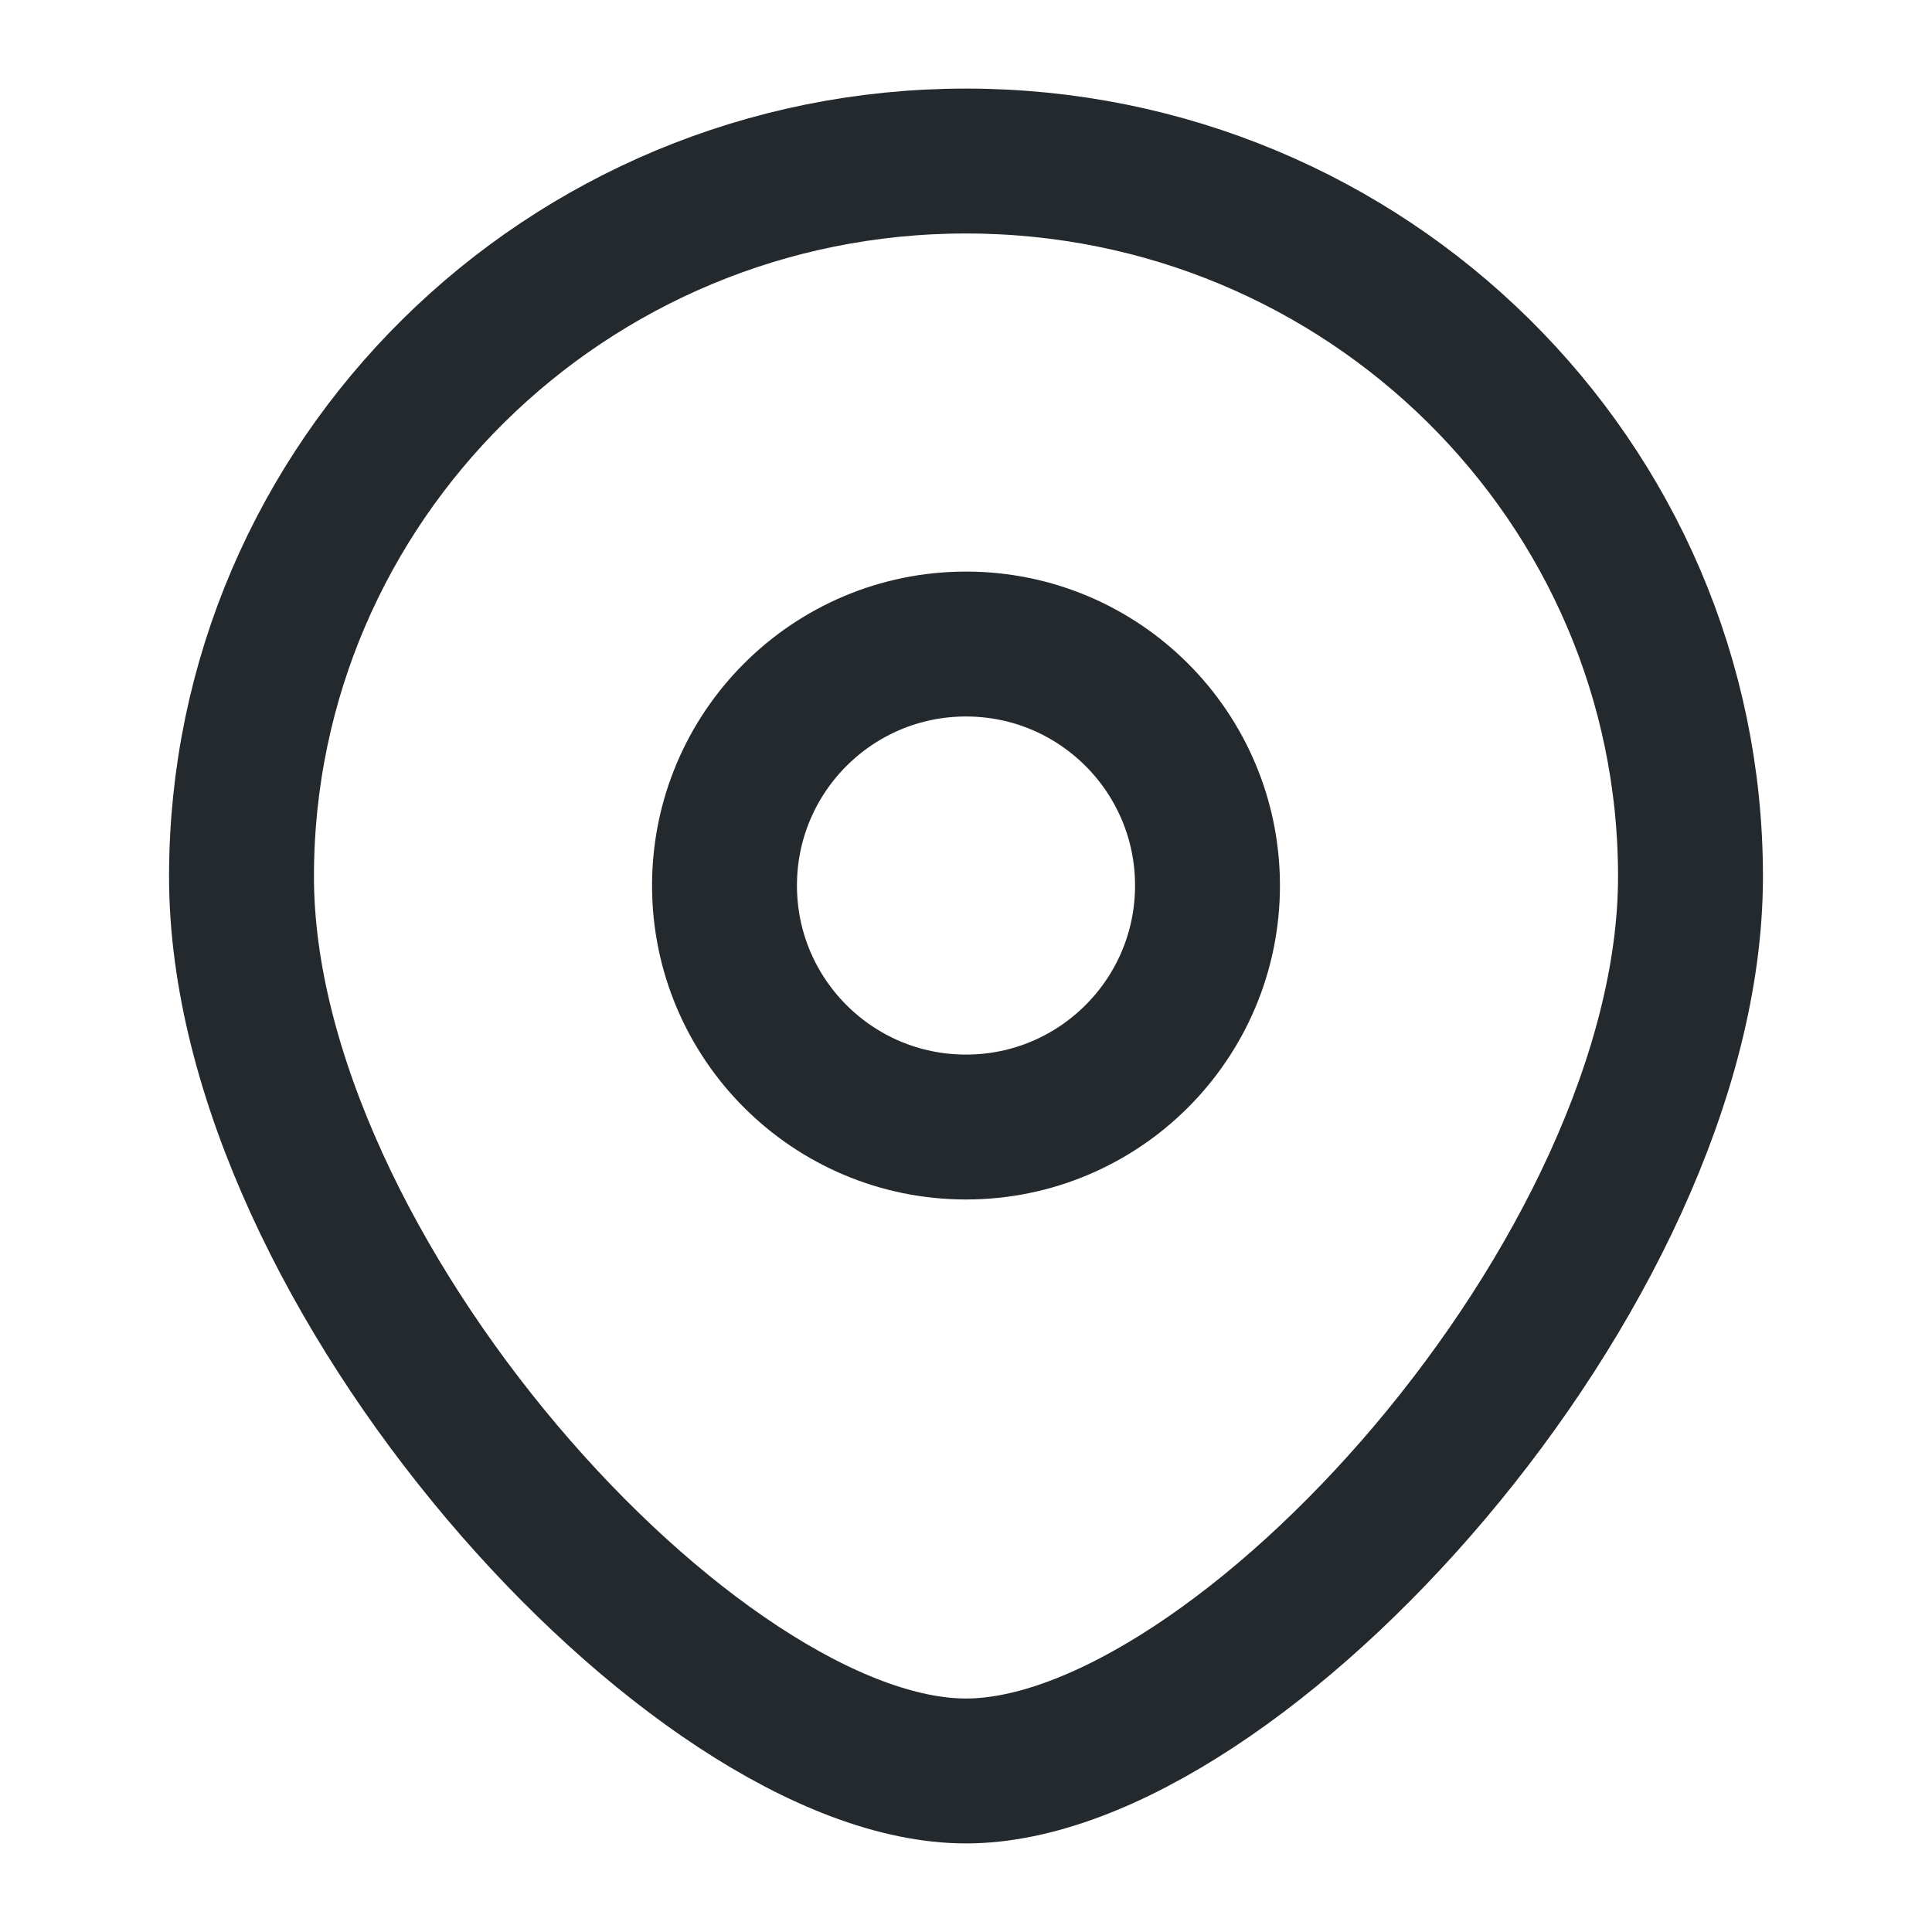 <svg width="20" height="20" viewBox="0 0 20 20" fill="none" xmlns="http://www.w3.org/2000/svg">
<circle cx="10" cy="9.167" r="2.5" stroke="#24292E" stroke-width="1.5"/>
<path d="M17.5 9.074C17.5 13.165 12.812 18.333 10 18.333C7.188 18.333 2.5 13.165 2.5 9.074C2.5 4.983 5.858 1.667 10 1.667C14.142 1.667 17.5 4.983 17.5 9.074Z" stroke="#24292E" stroke-width="1.5"/>
</svg>
